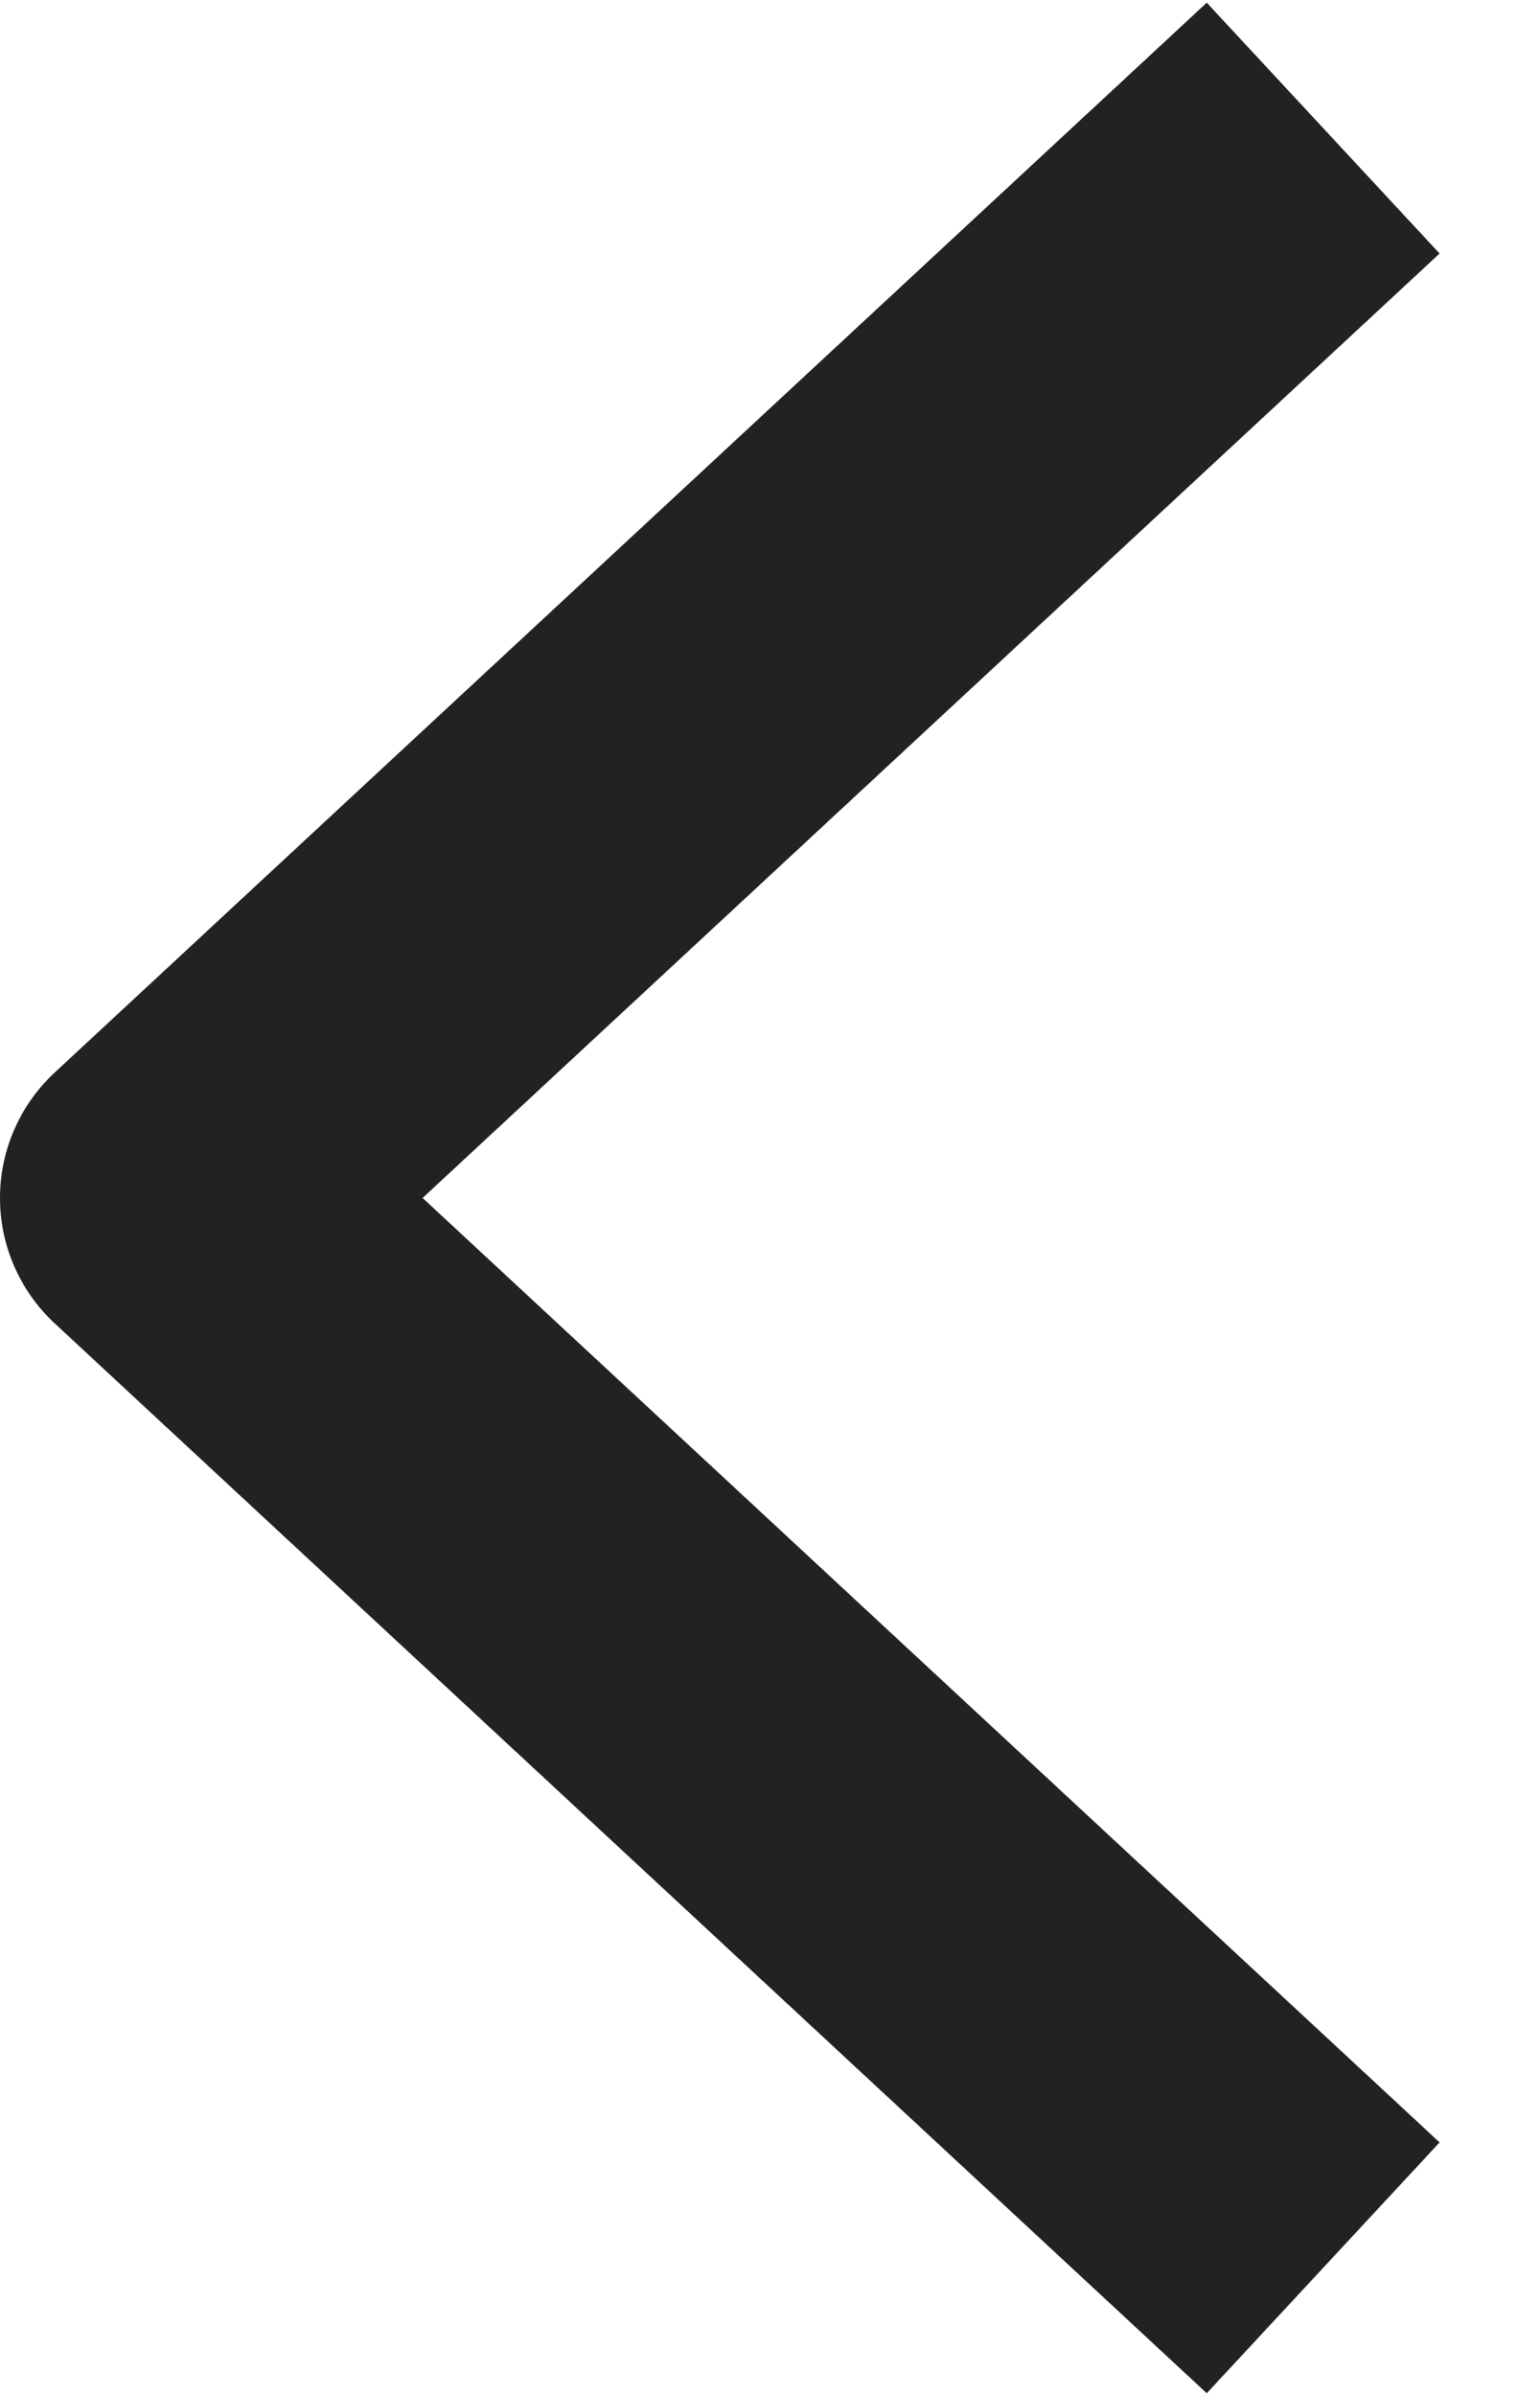 <svg width="9" height="14" viewBox="0 0 9 14" fill="none" xmlns="http://www.w3.org/2000/svg">
<path d="M7 12.571L1 7L7 1.429" stroke="#222222" stroke-width="2" stroke-linecap="square" stroke-linejoin="round"/>
</svg>
